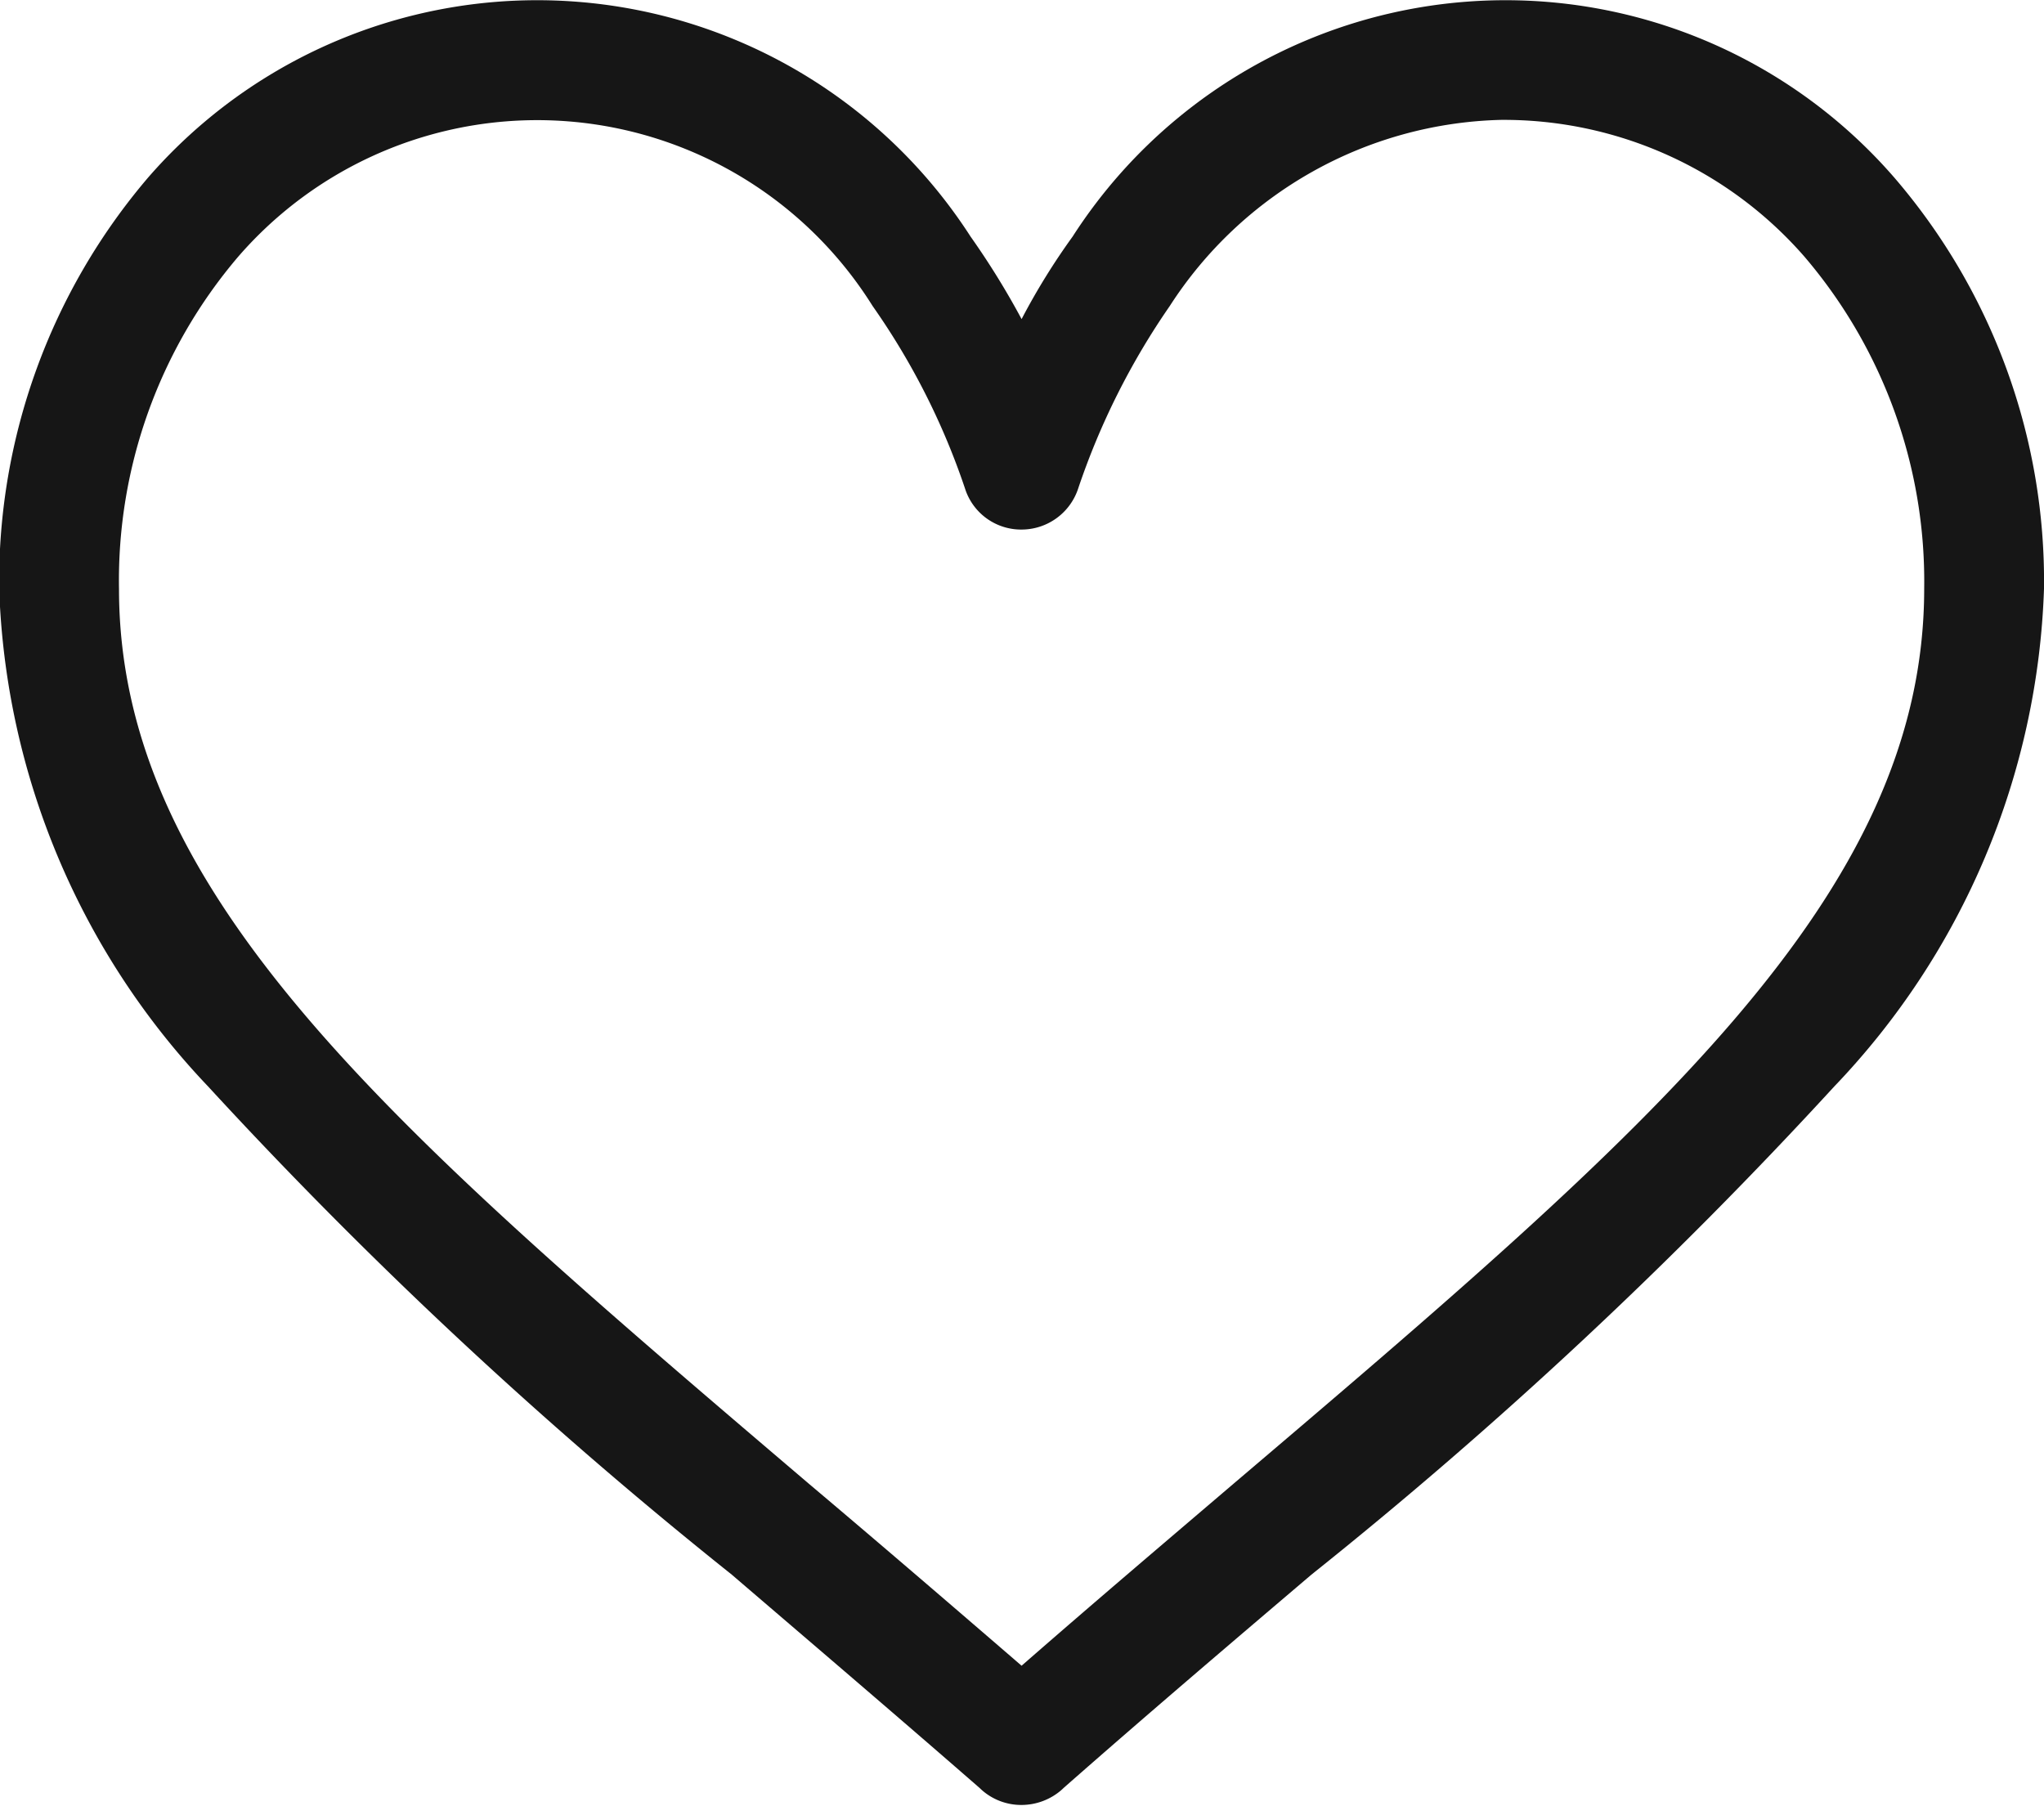 <svg xmlns="http://www.w3.org/2000/svg" width="25.25" height="22.312" viewBox="0 0 25.25 22.312"><defs><style>.cls-1{fill:#161616;fill-rule:evenodd}</style></defs><path id="like" class="cls-1" d="M1187.46 865.912a6.358 6.358 0 0 0-10.15.73 8.316 8.316 0 0 0-.63 1.019 9.757 9.757 0 0 0-.63-1.019 6.368 6.368 0 0 0-10.16-.73 7.686 7.686 0 0 0-1.84 5.081 9.371 9.371 0 0 0 2.58 6.147 57.552 57.552 0 0 0 6.47 6.032c.97.832 1.98 1.693 3.06 2.634l.03.028a.735.735 0 0 0 .49.183.754.754 0 0 0 .49-.183l.03-.028c1.07-.941 2.08-1.8 3.06-2.634a57.357 57.357 0 0 0 6.46-6.032 9.336 9.336 0 0 0 2.59-6.147 7.643 7.643 0 0 0-1.85-5.081zm-8.16 16.135c-.84.717-1.71 1.455-2.62 2.25-.92-.794-1.78-1.533-2.63-2.25-5.13-4.371-8.52-7.258-8.52-11.054a6.167 6.167 0 0 1 1.47-4.1 4.887 4.887 0 0 1 7.84.607 8.785 8.785 0 0 1 1.14 2.251.727.727 0 0 0 .7.51.737.737 0 0 0 .7-.51 9 9 0 0 1 1.13-2.251 5.013 5.013 0 0 1 4.09-2.3 4.927 4.927 0 0 1 3.75 1.689 6.175 6.175 0 0 1 1.48 4.1c0 3.8-3.39 6.687-8.53 11.058z" transform="translate(-1164.06 -863.719)"/></svg>